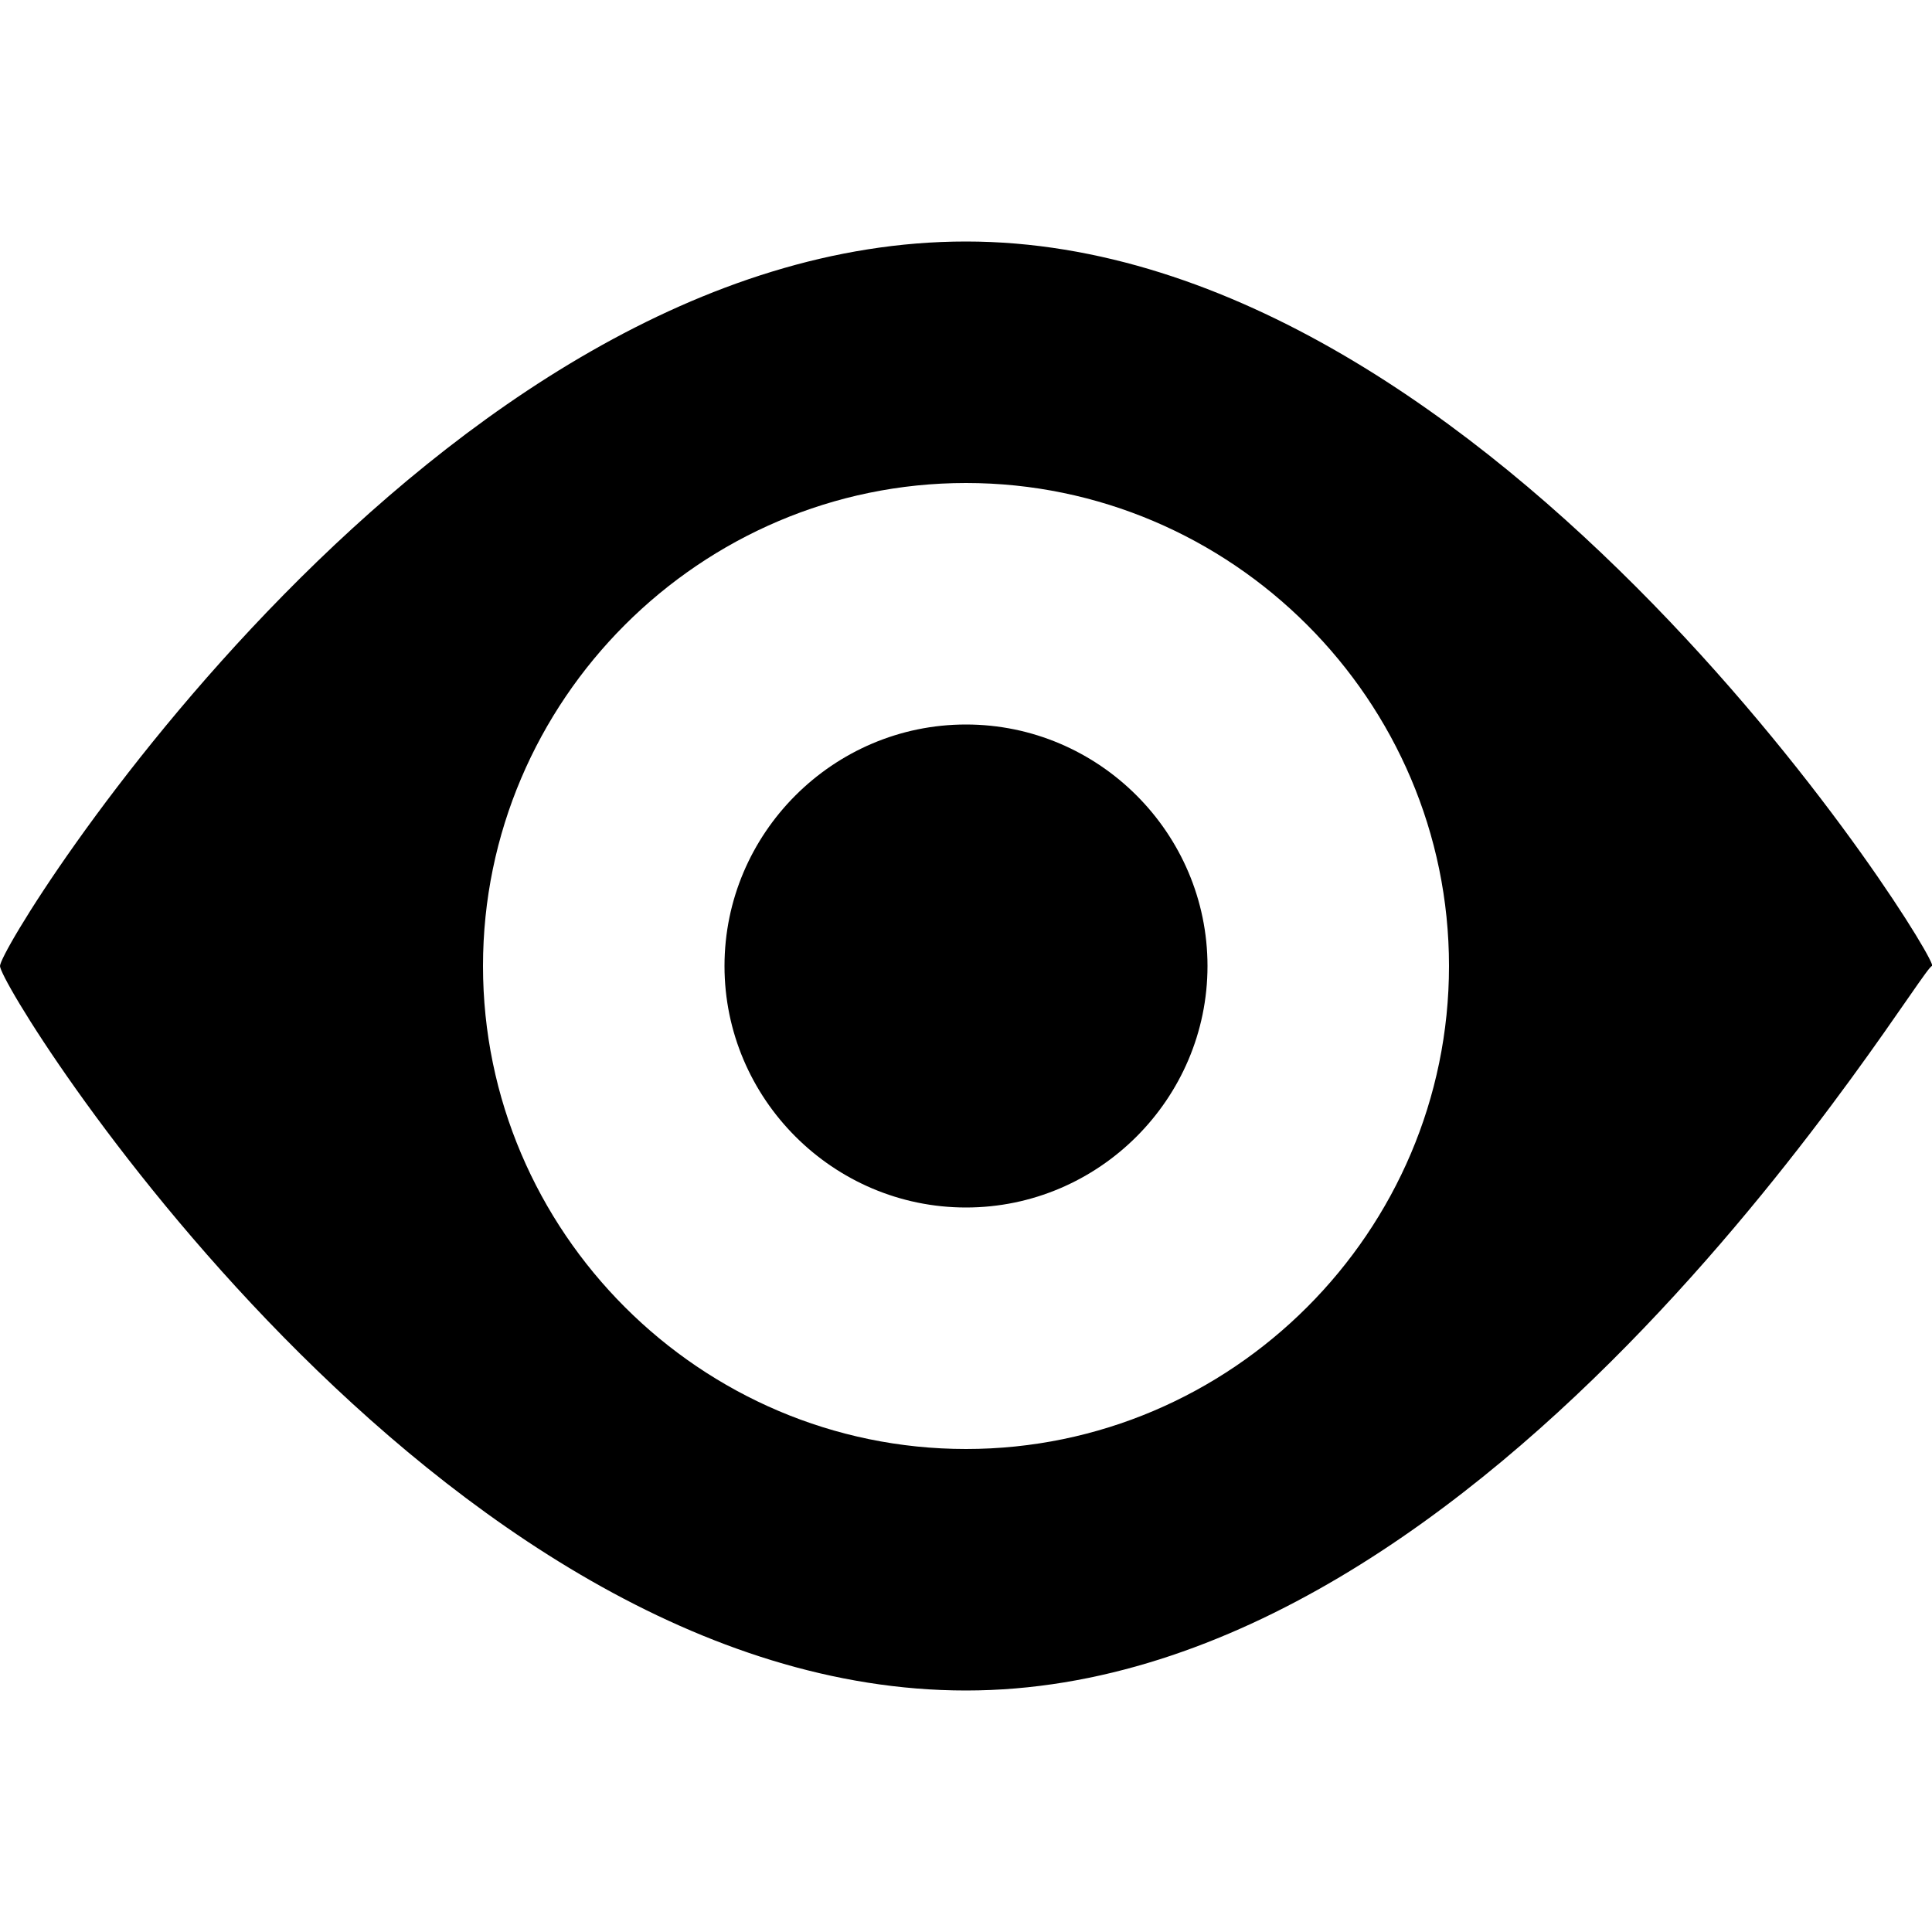 <?xml version="1.0" encoding="utf-8"?>
<!-- Generator: Adobe Illustrator 18.1.0, SVG Export Plug-In . SVG Version: 6.00 Build 0)  -->
<svg version="1.1" id="Layer_1" xmlns="http://www.w3.org/2000/svg" xmlns:xlink="http://www.w3.org/1999/xlink" x="0px" y="0px"
	 viewBox="0 0 16 16" enable-background="new 0 0 16 16" xml:space="preserve">
<path d="M8,6C6.9,6,6,6.9,6,8s0.9,2,2,2c1.1,0,2-0.9,2-2S9.1,6,8,6z M8,2C3.6,2,0,7.8,0,8c0,0.2,3.6,6,8,6c4.4,0,7.9-6,8-6
	C16.1,8,12.4,2,8,2z M8,12c-2.2,0-4-1.8-4-4c0-2.2,1.8-4,4-4c2.2,0,4,1.8,4,4C12,10.2,10.2,12,8,12z"/>
</svg>
